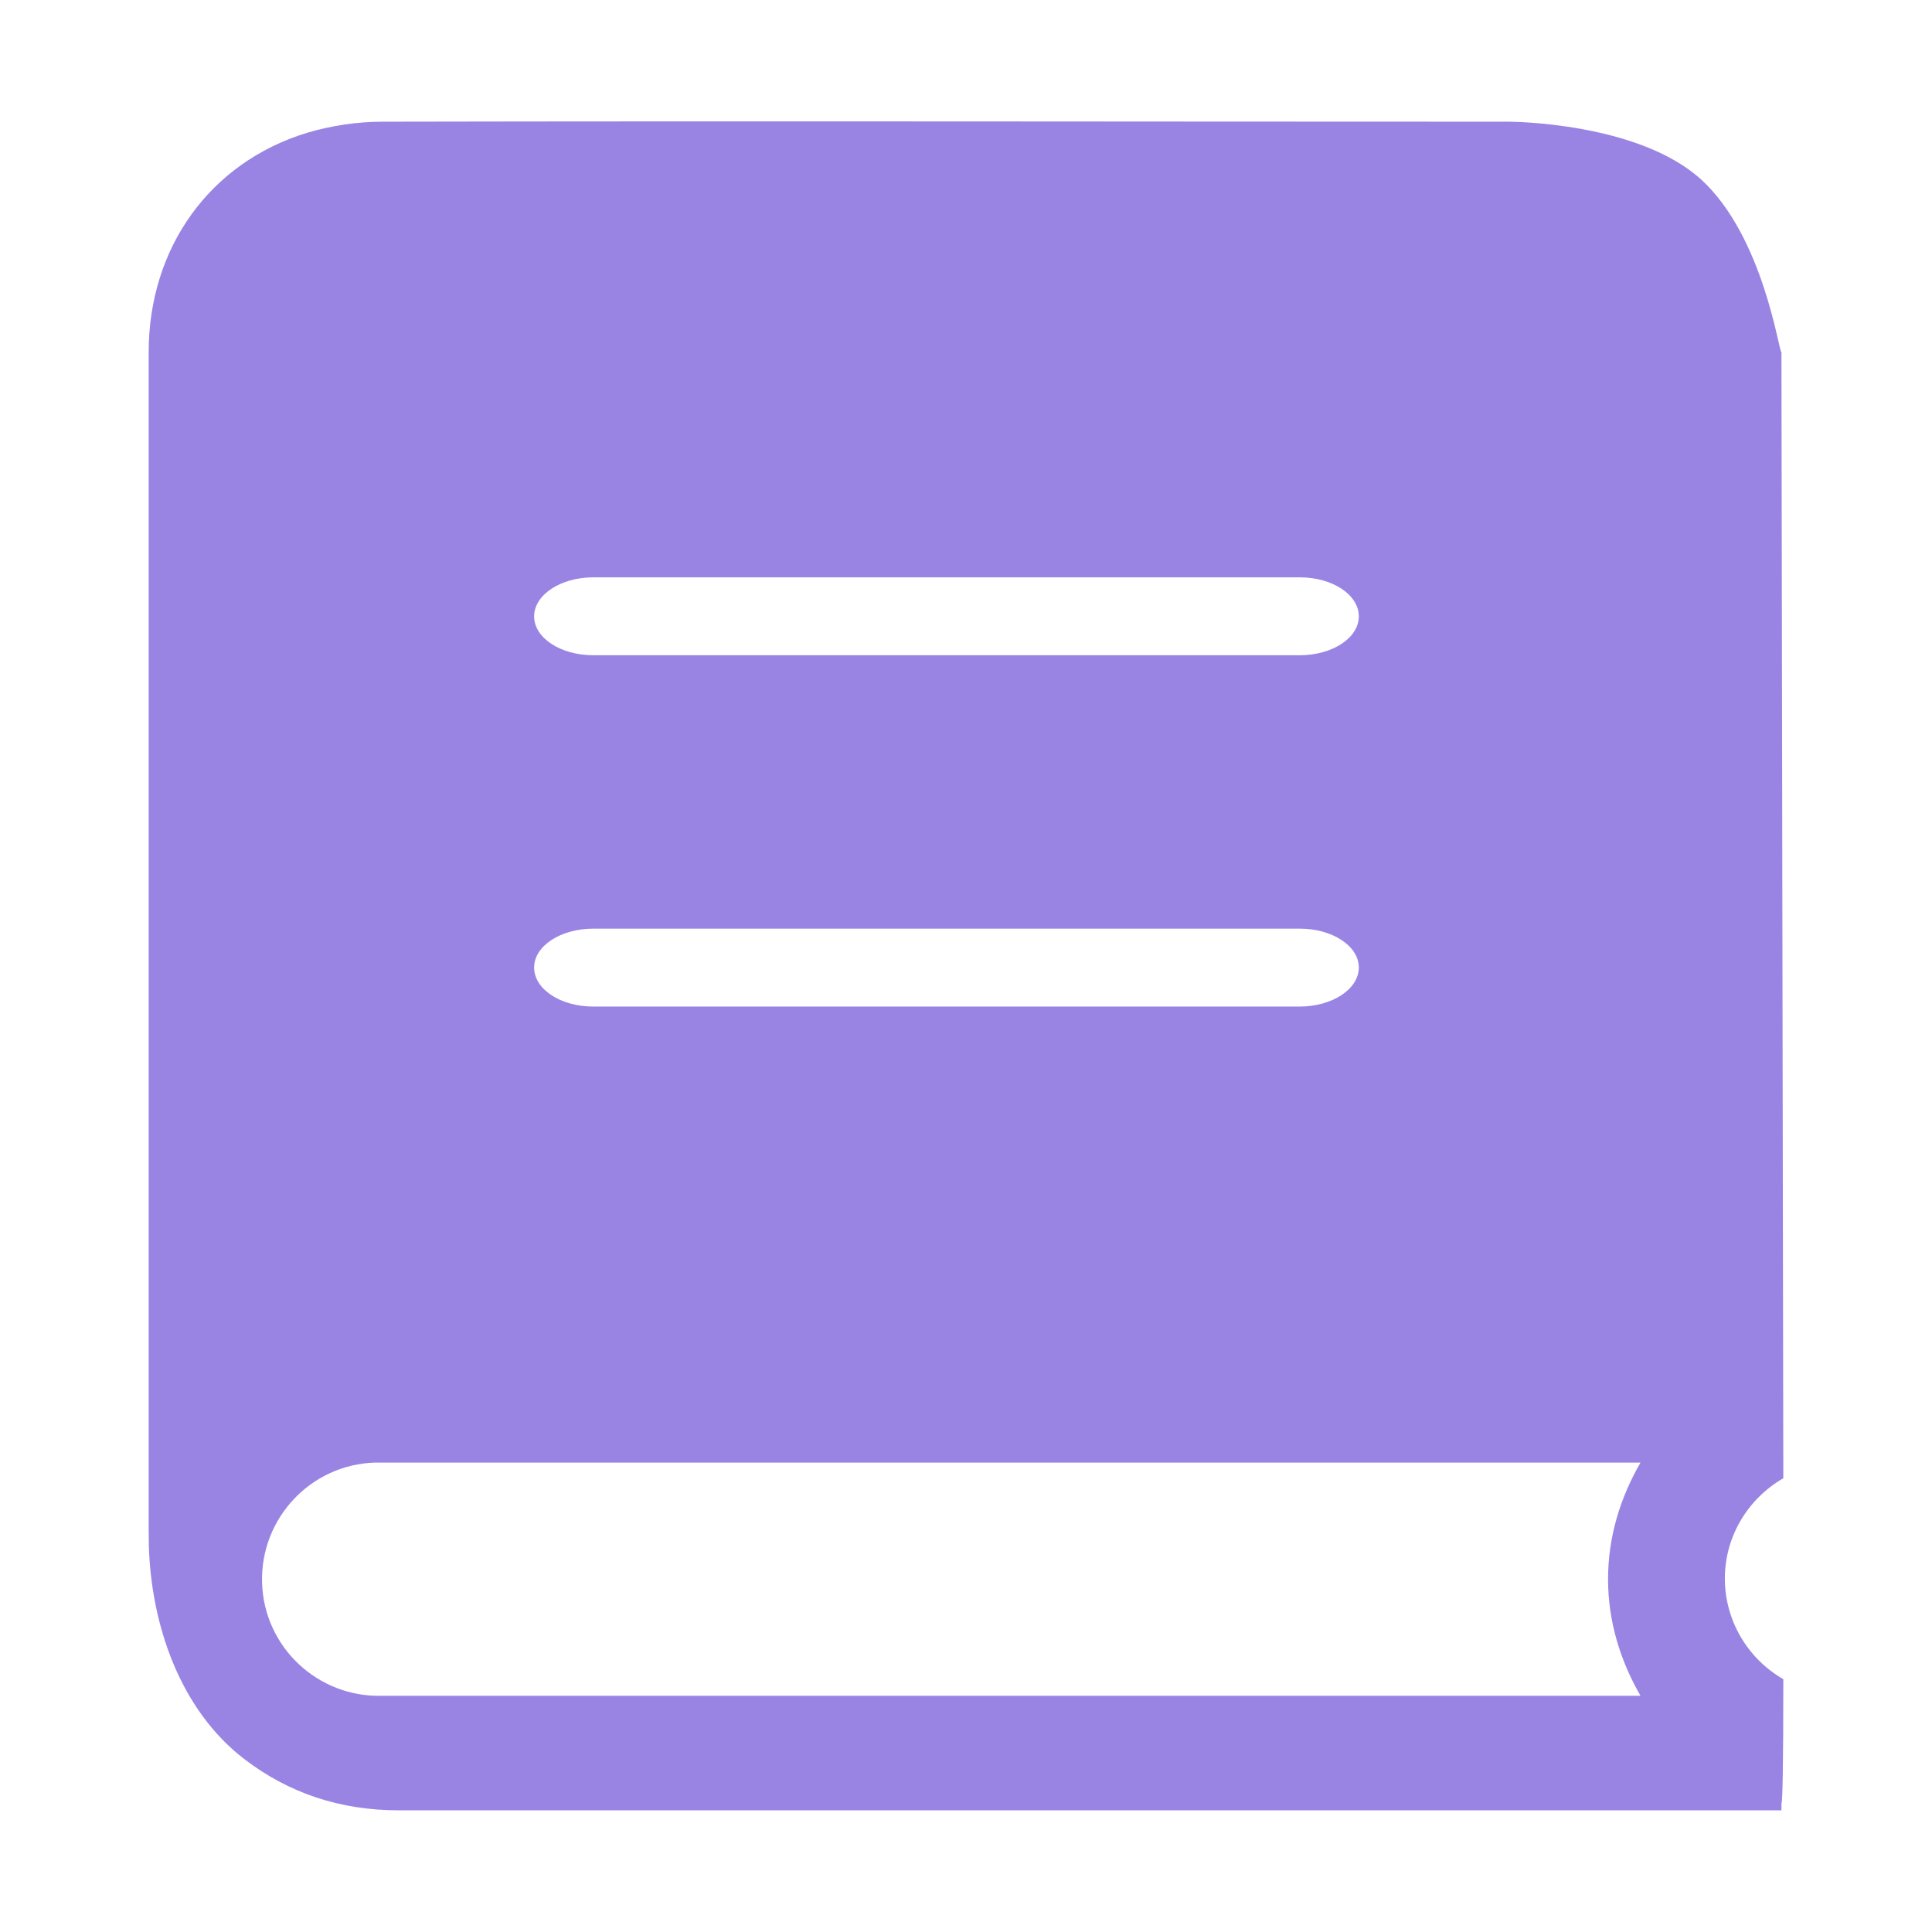 <svg t="1614053068035" class="icon" viewBox="0 0 1024 1024" version="1.1" xmlns="http://www.w3.org/2000/svg" p-id="10385" width="200" height="200"><path d="M944.2 186.7c-1.4 0-9.4-61.3-42.6-91.6-33.4-30.3-100.6-30.6-102-30.6-203.3 0-393.4-0.4-596.6 0-13.6 0-27.2 2-40.3 5.9-51.6 15.8-83.9 61-83.9 116.3v624l0.1 8.9c1.3 41.5 16.4 86.4 50.4 112.6 23.9 18.4 51.4 27.3 81.9 27.3h733v-3.6c0.6 0 1-21.9 1-65.9-19.1-11-30.9-31.2-31-53.2 0-22.8 12.5-42.6 31-53.3l-1-596.8z m-74.7 712.1H202.6c-34.1 1-62.7-25.8-63.7-59.9-1-34.1 25.8-62.7 59.9-63.7H869.5c-10.6 18.4-17.2 39.1-17.2 61.8 0 22.6 6.6 43.4 17.2 61.8zM688.9 347.3H314.5c-17.4 0-31.4-9.2-31.4-20.6 0-11.4 14-20.7 31.4-20.7h374.4c17.3 0 31.3 9.2 31.3 20.7 0 11.4-14 20.6-31.4 20.6h0.1z m0 186.2H314.5c-17.4 0-31.4-9.2-31.4-20.7 0-11.4 14-20.6 31.4-20.6h374.4c17.3 0 31.3 9.2 31.3 20.6 0 11.4-14 20.7-31.4 20.7h0.1z" fill="#9984e4" p-id="10386"></path></svg>
